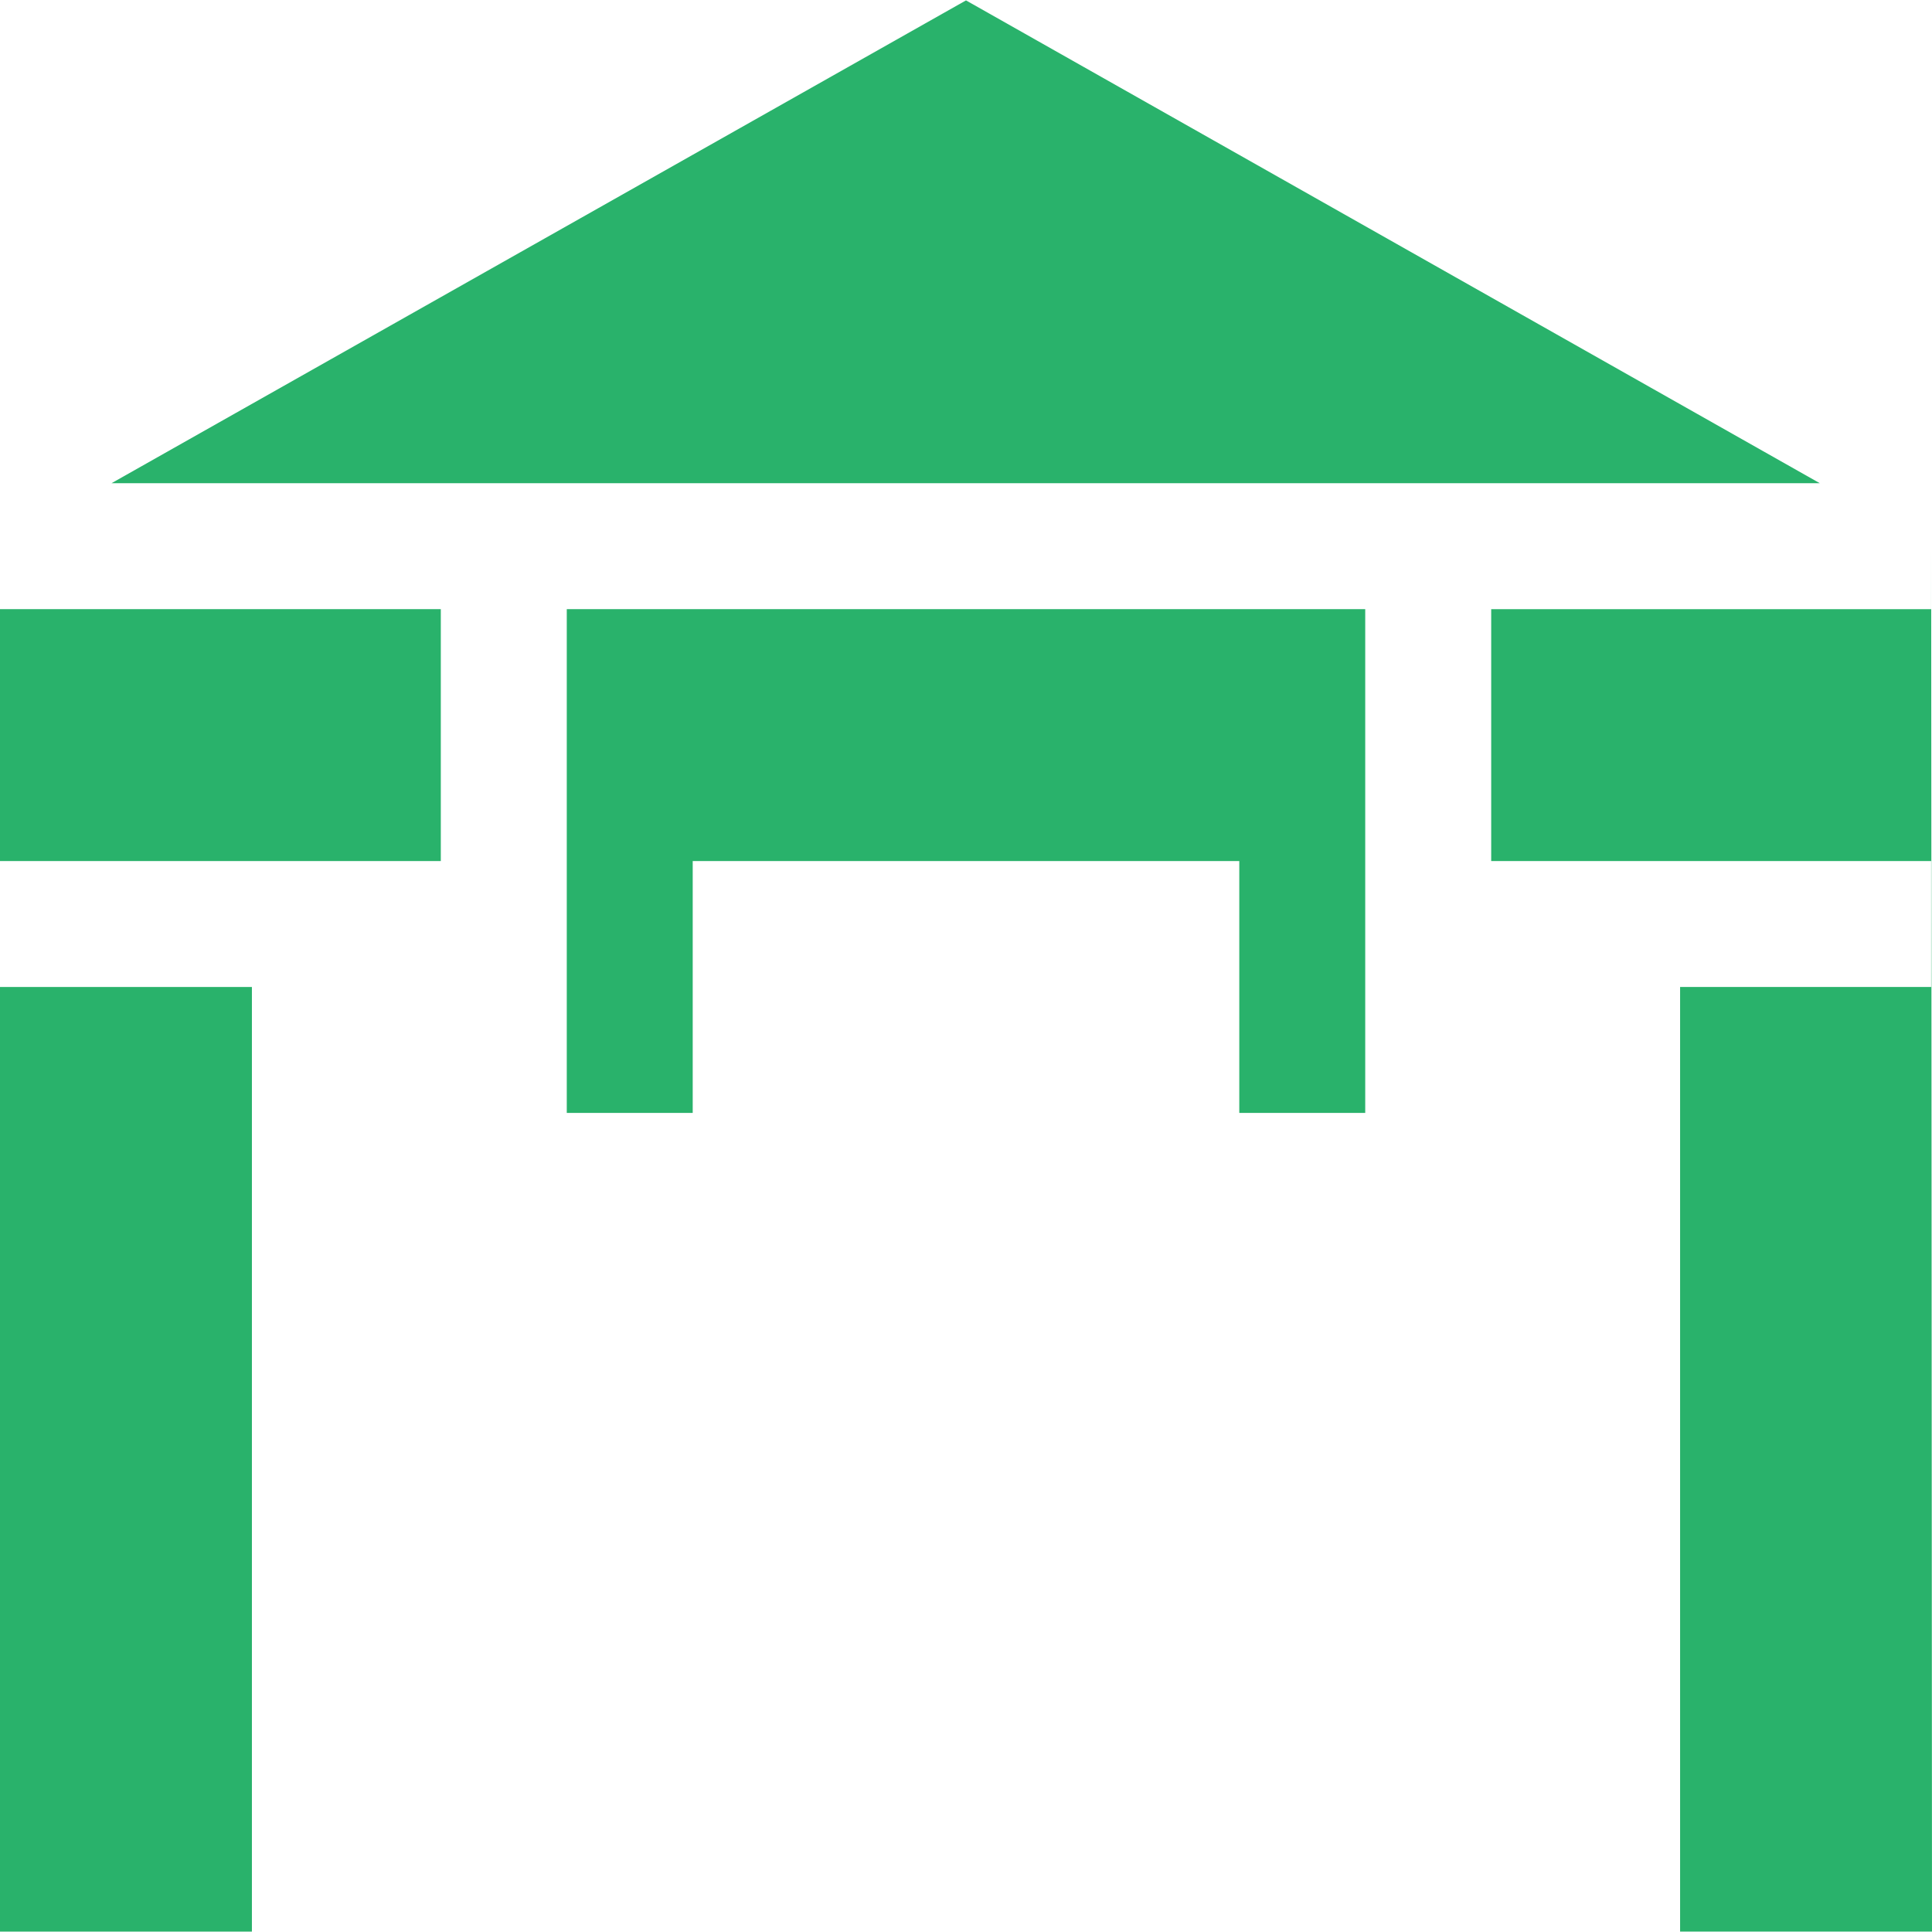 <svg width="44" height="44" viewBox="0 0 44 44" fill="none" xmlns="http://www.w3.org/2000/svg">
<g clip-path="url(#clip0)">
<path d="M38.263 22.478V43.99H44L43.981 12.439V13.873H33.961V19.61H43.981V22.478H38.263Z" fill="#29B26B"/>
<path d="M10.039 13.873H0V19.61H10.039V13.873Z" fill="#29B26B"/>
<path d="M22 0.009L2.539 11.005H41.445L22 0.009Z" fill="#29B26B"/>
<path d="M5.737 22.478H0V43.991H5.737V22.478Z" fill="#29B26B"/>
<path d="M12.908 13.873V25.346H15.776V19.61H28.224V25.346H31.092V13.873H12.908Z" fill="#29B26B"/>
</g>
<defs>
<clipPath id="clip0">
<rect width="44" height="44" fill="white"/>
</clipPath>
</defs>
</svg>
